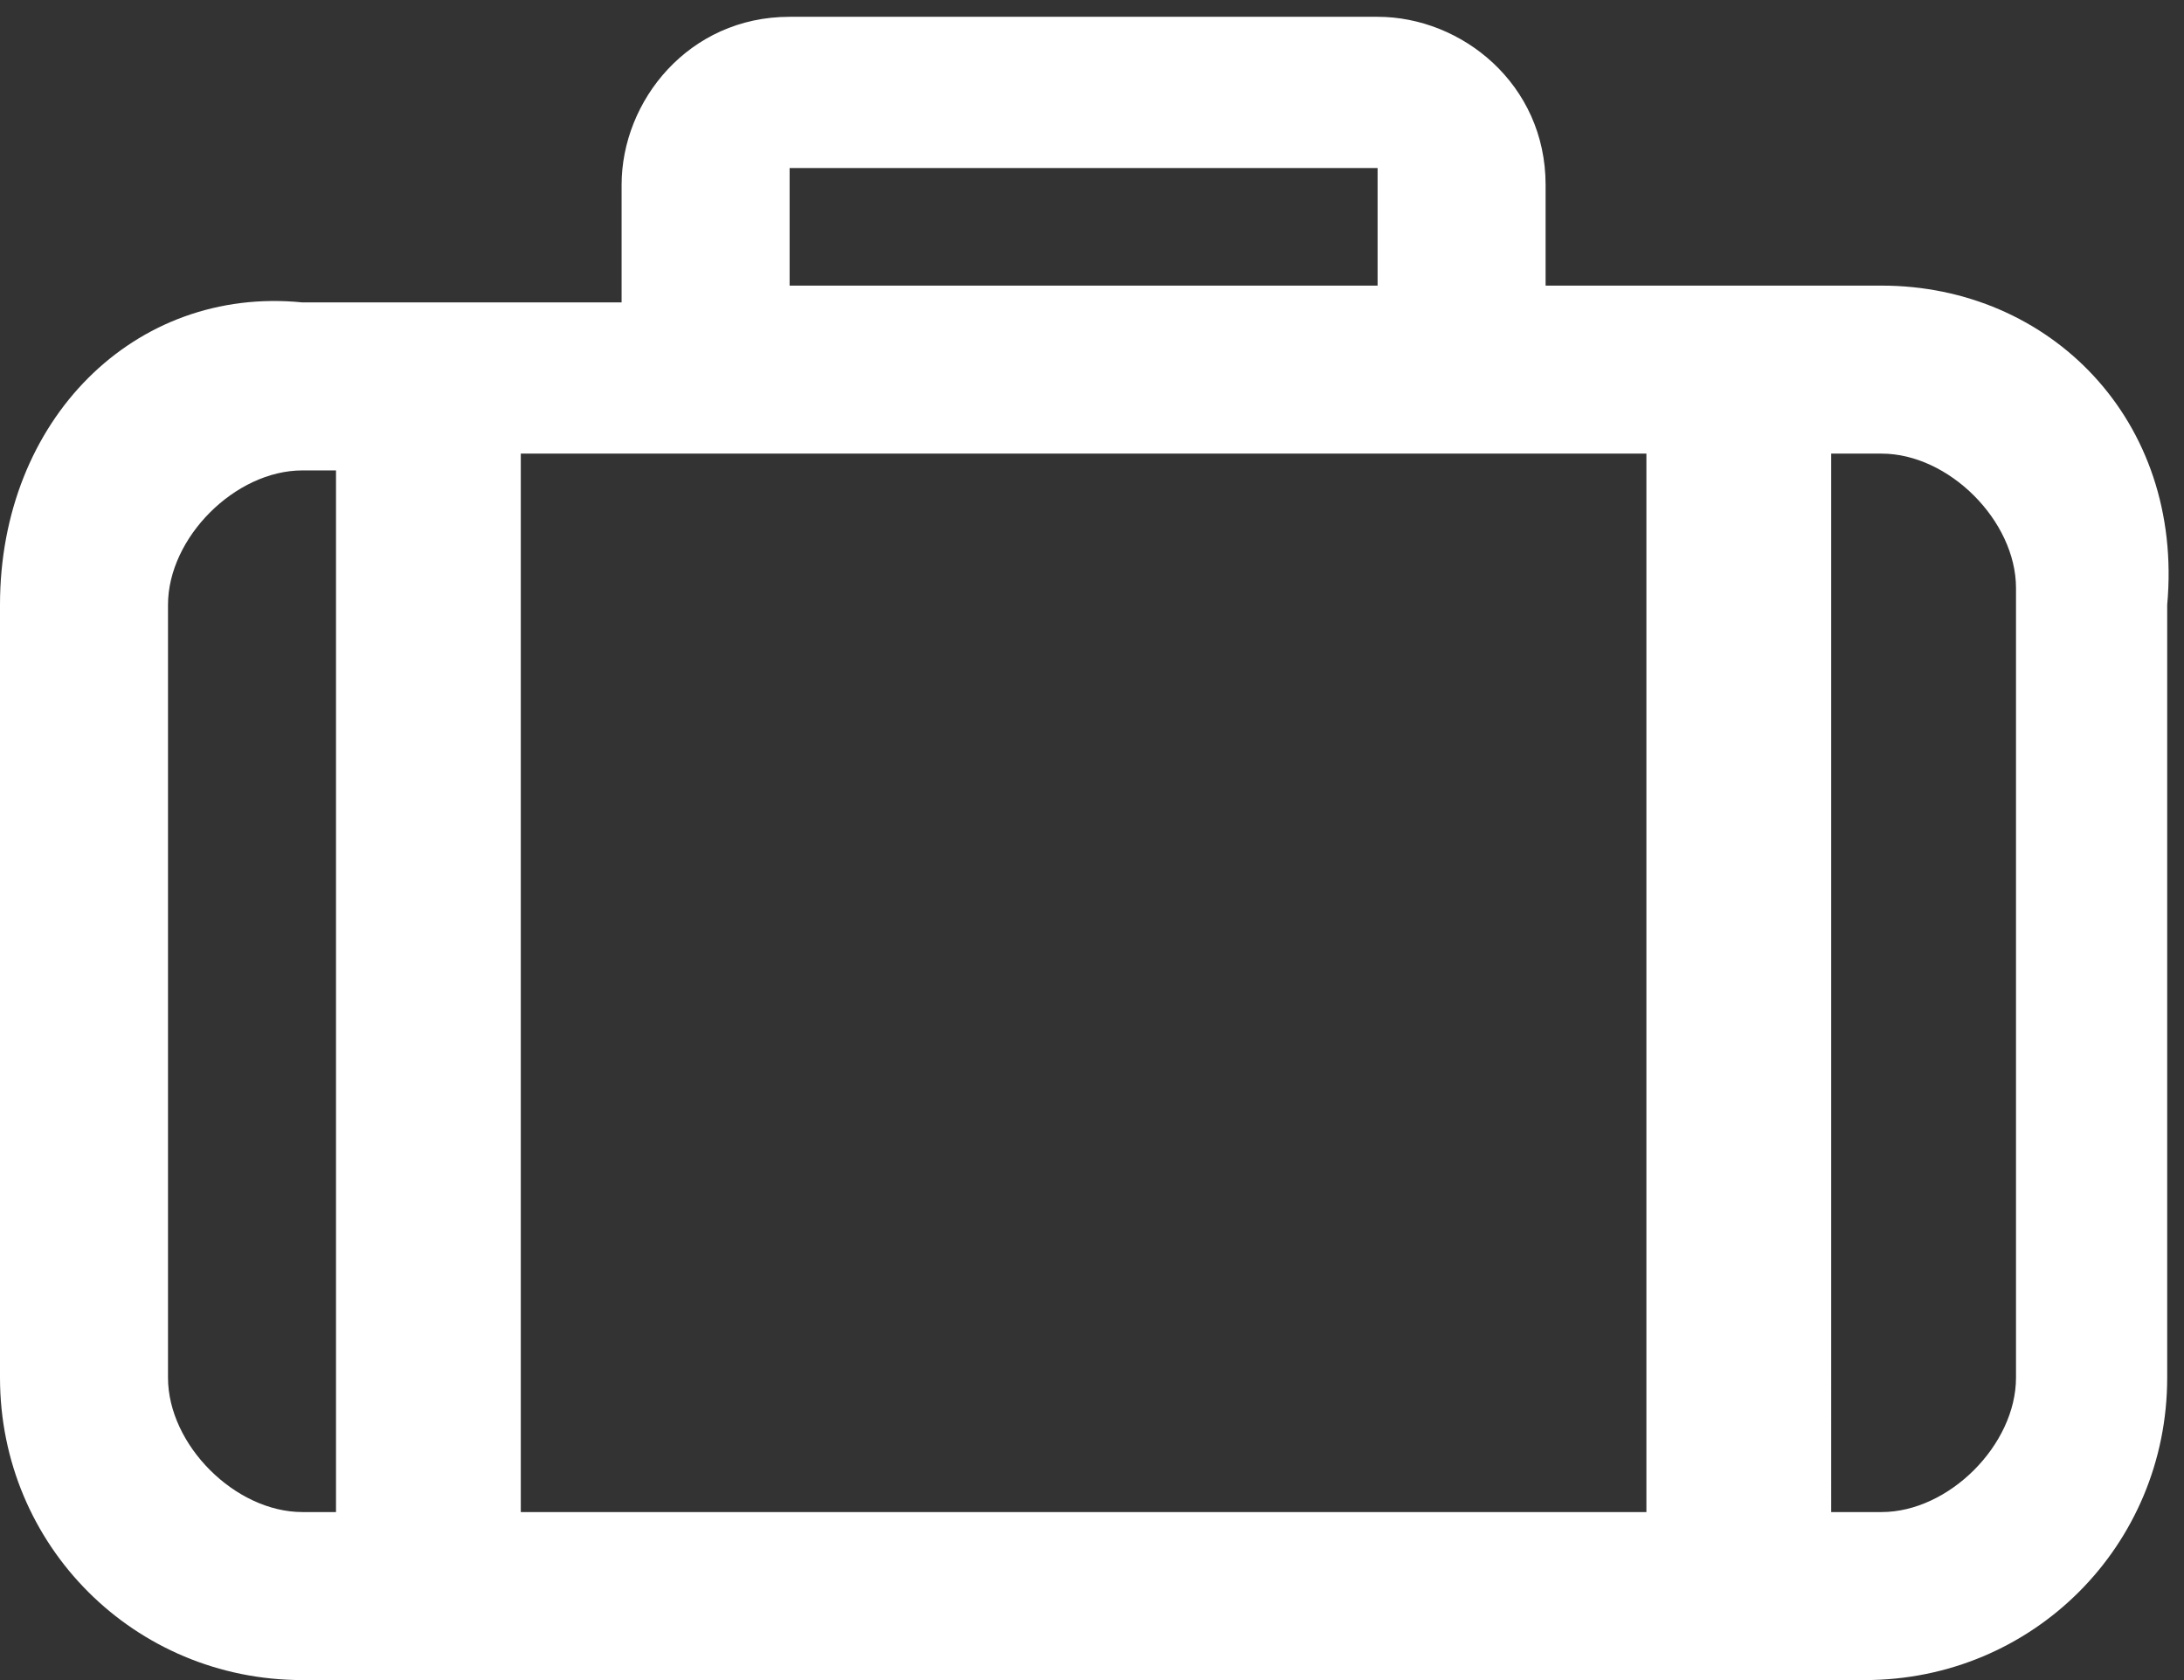 <?xml version="1.0" encoding="utf-8"?>
<!-- Generator: Adobe Illustrator 21.1.0, SVG Export Plug-In . SVG Version: 6.00 Build 0)  -->
<svg version="1.1" id="Layer_1" xmlns="http://www.w3.org/2000/svg" xmlns:xlink="http://www.w3.org/1999/xlink" x="0px" y="0px"
	 viewBox="0 0 13 10" style="enable-background:new 0 0 13 10;" xml:space="preserve">
	 <rect x="0" y="0" width="13" height="10" fill="#333333" stroke="none"/>
	 <style>
	 svg#Layer_1 {fill: #FFFFFF}
	 </style>
<path d="M11.2,1.7h-2c0,0,0,0,0,0V1.1c0-0.6-0.5-1-1-1H4.7c-0.6,0-1,0.5-1,1v0.7c0,0,0,0,0,0H1.8C0.8,1.7,0,2.5,0,3.6v4.6
	c0,1,0.8,1.8,1.8,1.8h9.3c1,0,1.8-0.8,1.8-1.8V3.6C13,2.5,12.2,1.7,11.2,1.7z M9.8,2.7V9H3.1V2.7h1.6h3.5H9.8z M4.7,1.7
	C4.7,1.7,4.7,1.7,4.7,1.7l0-0.7l3.5,0l0,0.7L4.7,1.7z M1,8.2V3.6c0-0.4,0.4-0.8,0.8-0.8h0.2V9H1.8C1.4,9,1,8.6,1,8.2z M12,8.2
	C12,8.6,11.6,9,11.2,9h-0.3V2.7h0.3c0.4,0,0.8,0.4,0.8,0.8V8.2z"/>
</svg>
